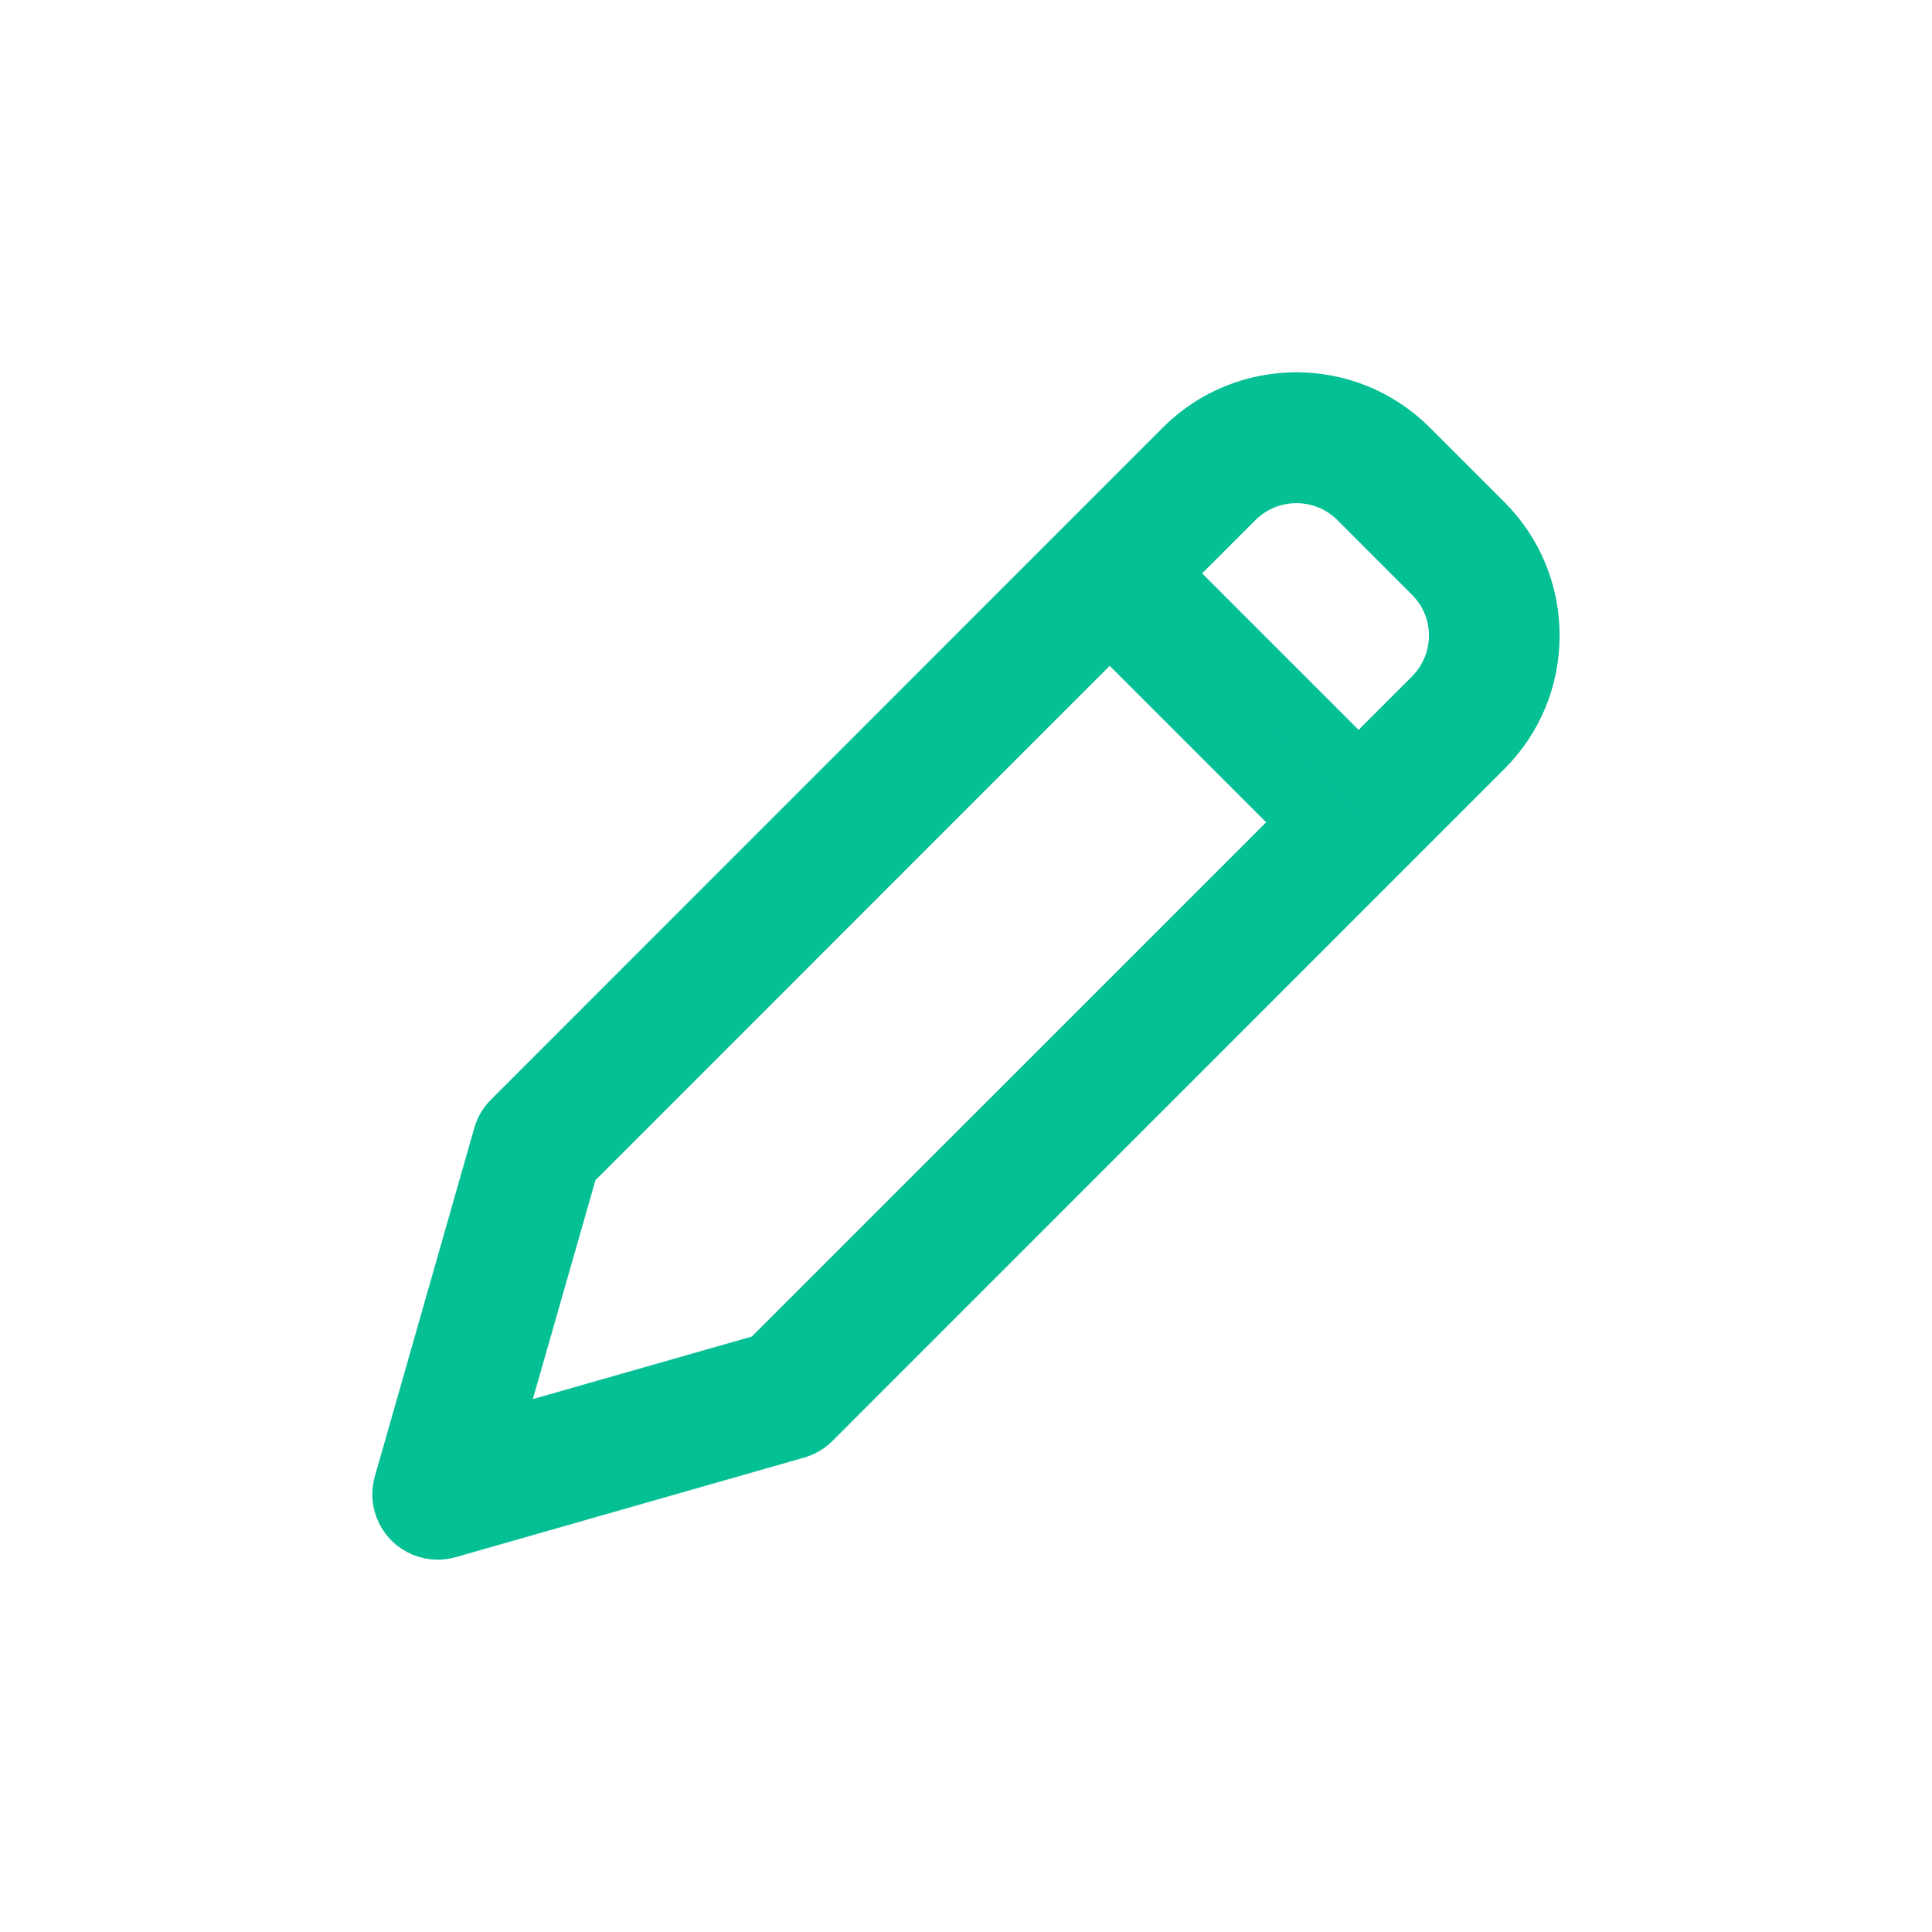 <?xml version="1.0" encoding="UTF-8"?>
<svg width="24px" height="24px" viewBox="0 0 24 24" version="1.1" xmlns="http://www.w3.org/2000/svg" xmlns:xlink="http://www.w3.org/1999/xlink">
    <title>icon/icon-edit</title>
    <g id="icon/icon-edit" stroke="none" stroke-width="1" fill="none" fill-rule="evenodd">
        <path d="M18.423,6.503 L17.495,5.575 C16.728,4.808 15.479,4.808 14.712,5.575 L6.364,13.925 C6.312,13.977 6.273,14.042 6.253,14.113 L5.017,18.443 C4.973,18.595 5.016,18.759 5.128,18.872 C5.211,18.955 5.323,19 5.438,19 C5.478,19 5.519,18.994 5.558,18.983 L9.887,17.746 C9.958,17.726 10.024,17.687 10.076,17.635 L18.423,9.287 C18.795,8.915 18.999,8.421 18.999,7.895 C18.999,7.369 18.795,6.875 18.423,6.503 L18.423,6.503 Z M9.536,16.937 L6.073,17.926 L7.063,14.464 L13.785,7.741 L16.259,10.215 L9.536,16.937 Z M17.805,8.669 L16.877,9.597 L14.403,7.123 L15.331,6.195 C15.757,5.769 16.451,5.769 16.878,6.195 L17.805,7.123 C18.012,7.329 18.126,7.604 18.126,7.896 C18.125,8.187 18.011,8.461 17.805,8.669 L17.805,8.669 Z" id="Fill-1" stroke="#05BF95" stroke-width="0.75" fill="#05BF95"></path>
    </g>
</svg>